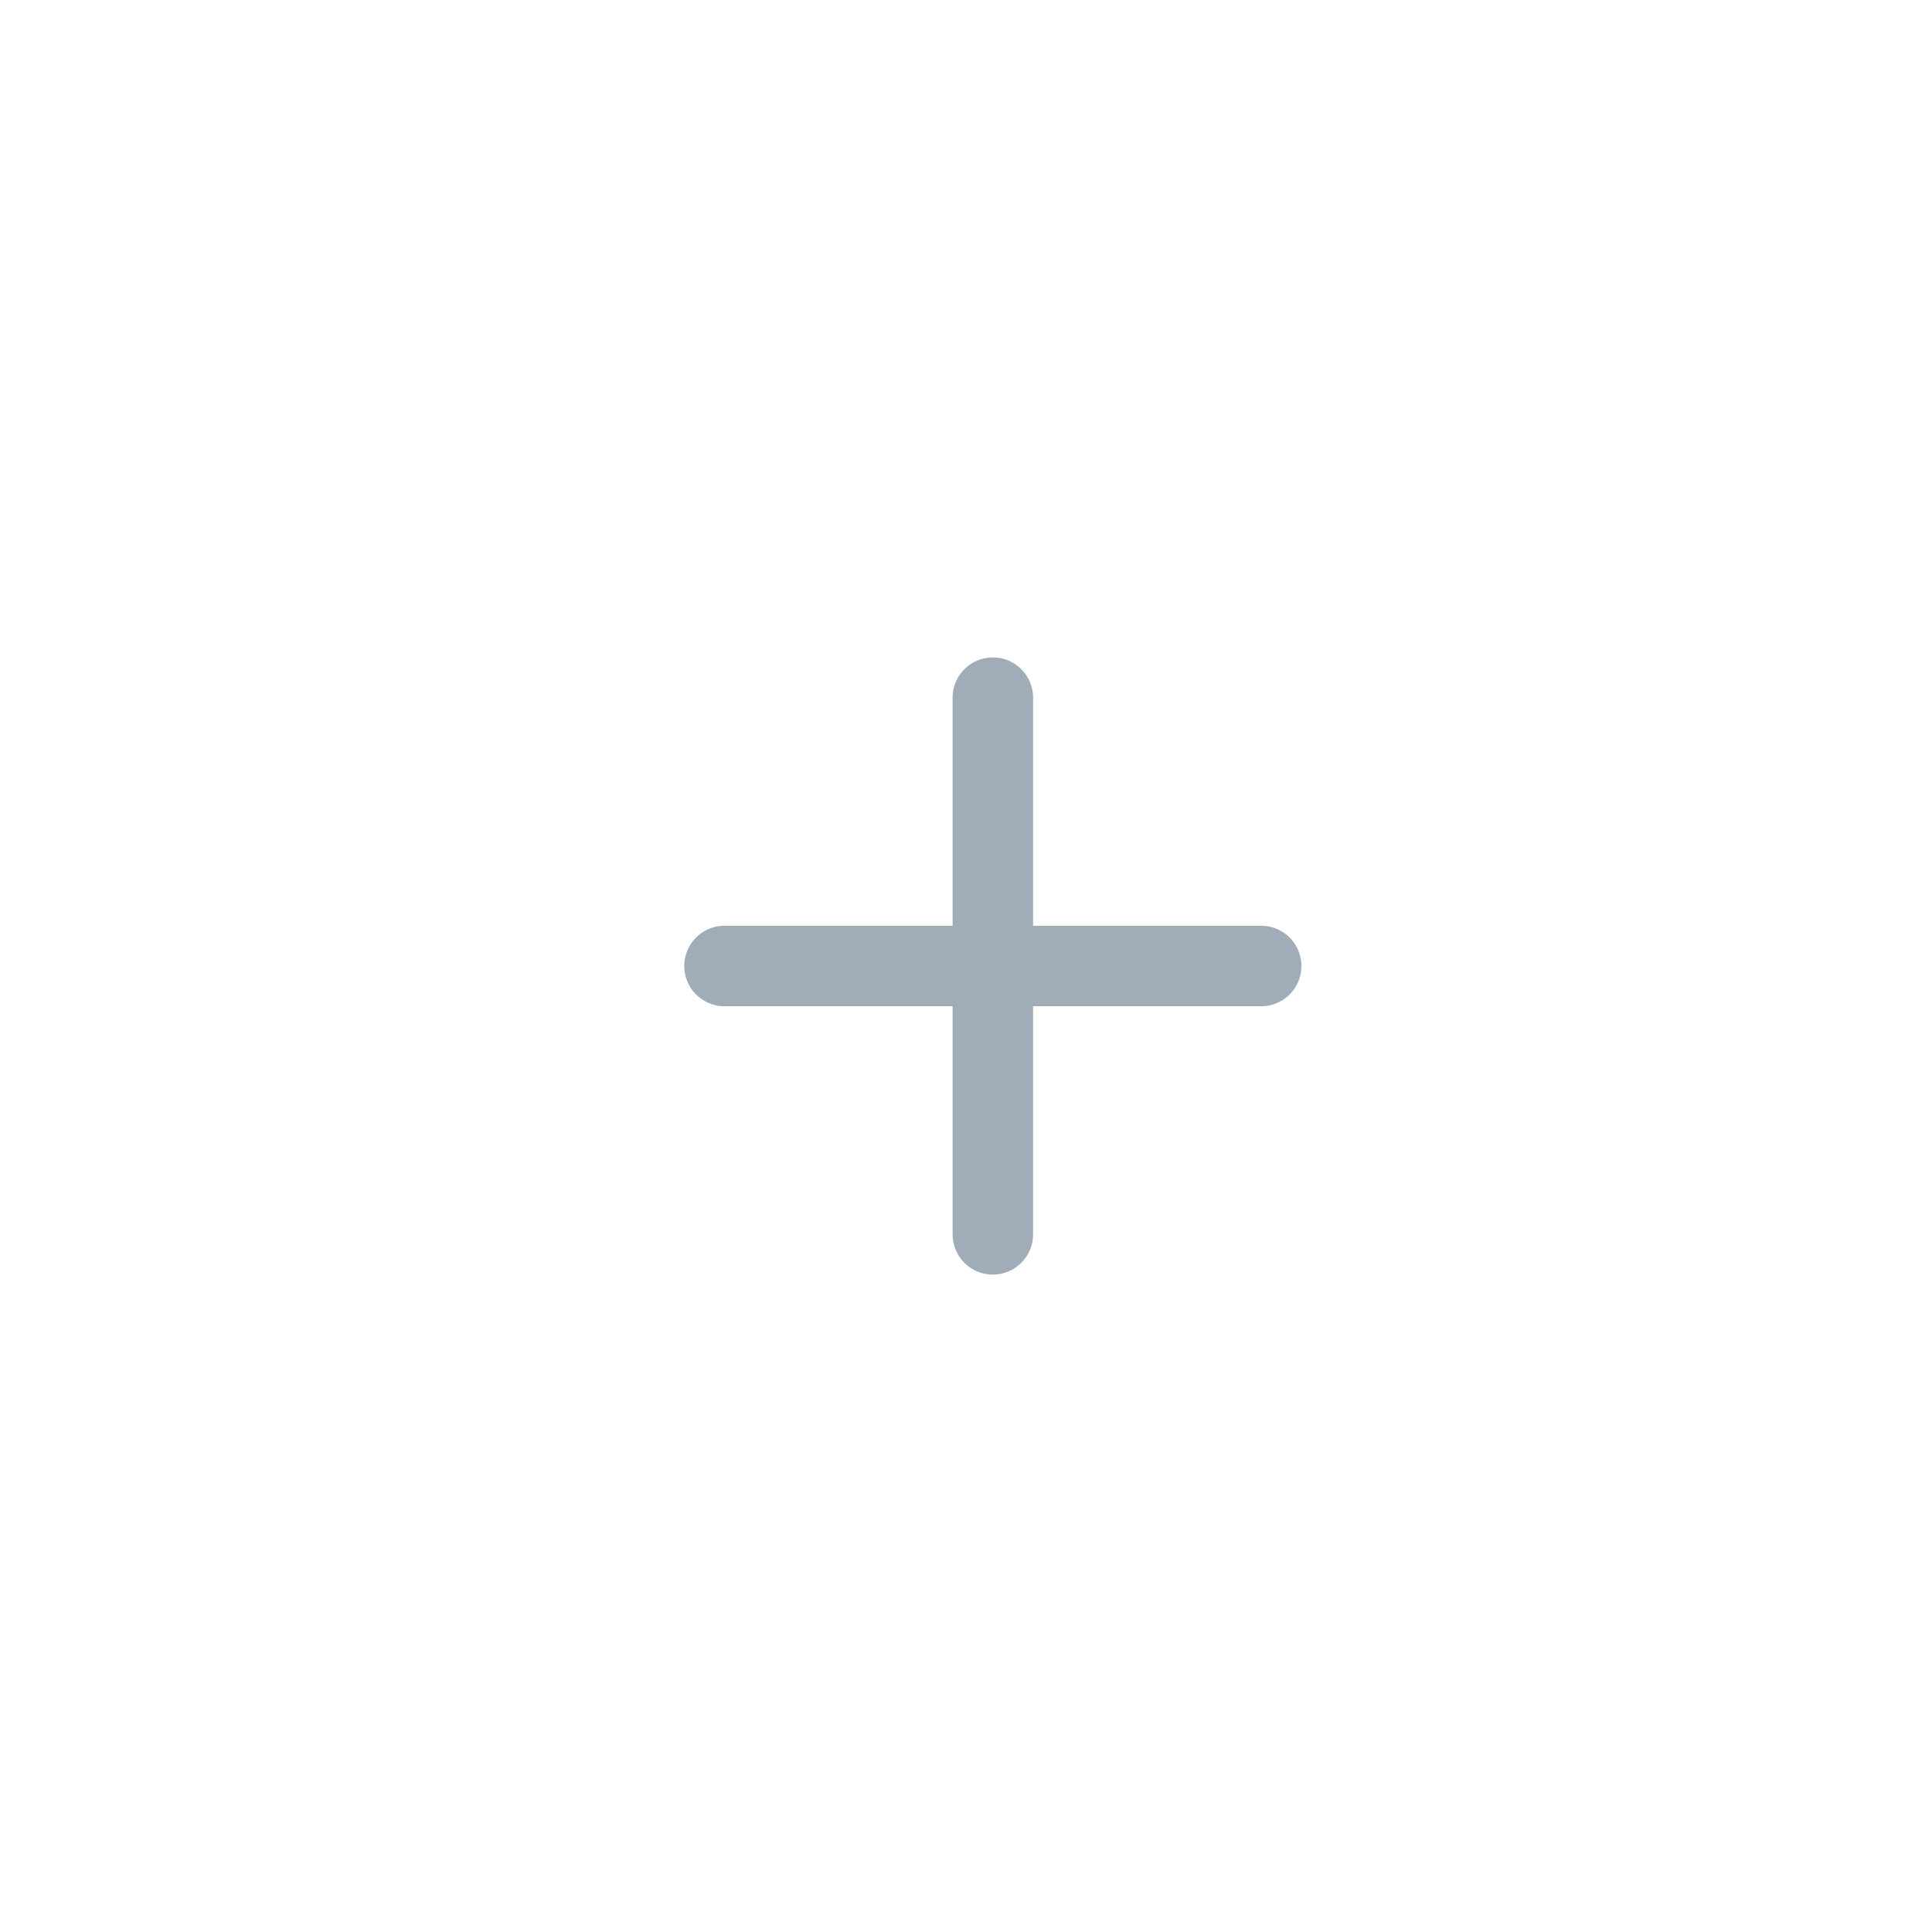 <svg width="36" height="36" viewBox="0 0 36 36" fill="none" xmlns="http://www.w3.org/2000/svg">
<path d="M18.5 13V23M23.5 18H13.5" stroke="#A1ACB9" stroke-width="1.5" stroke-miterlimit="10" stroke-linecap="round" stroke-linejoin="round"/>
</svg>
